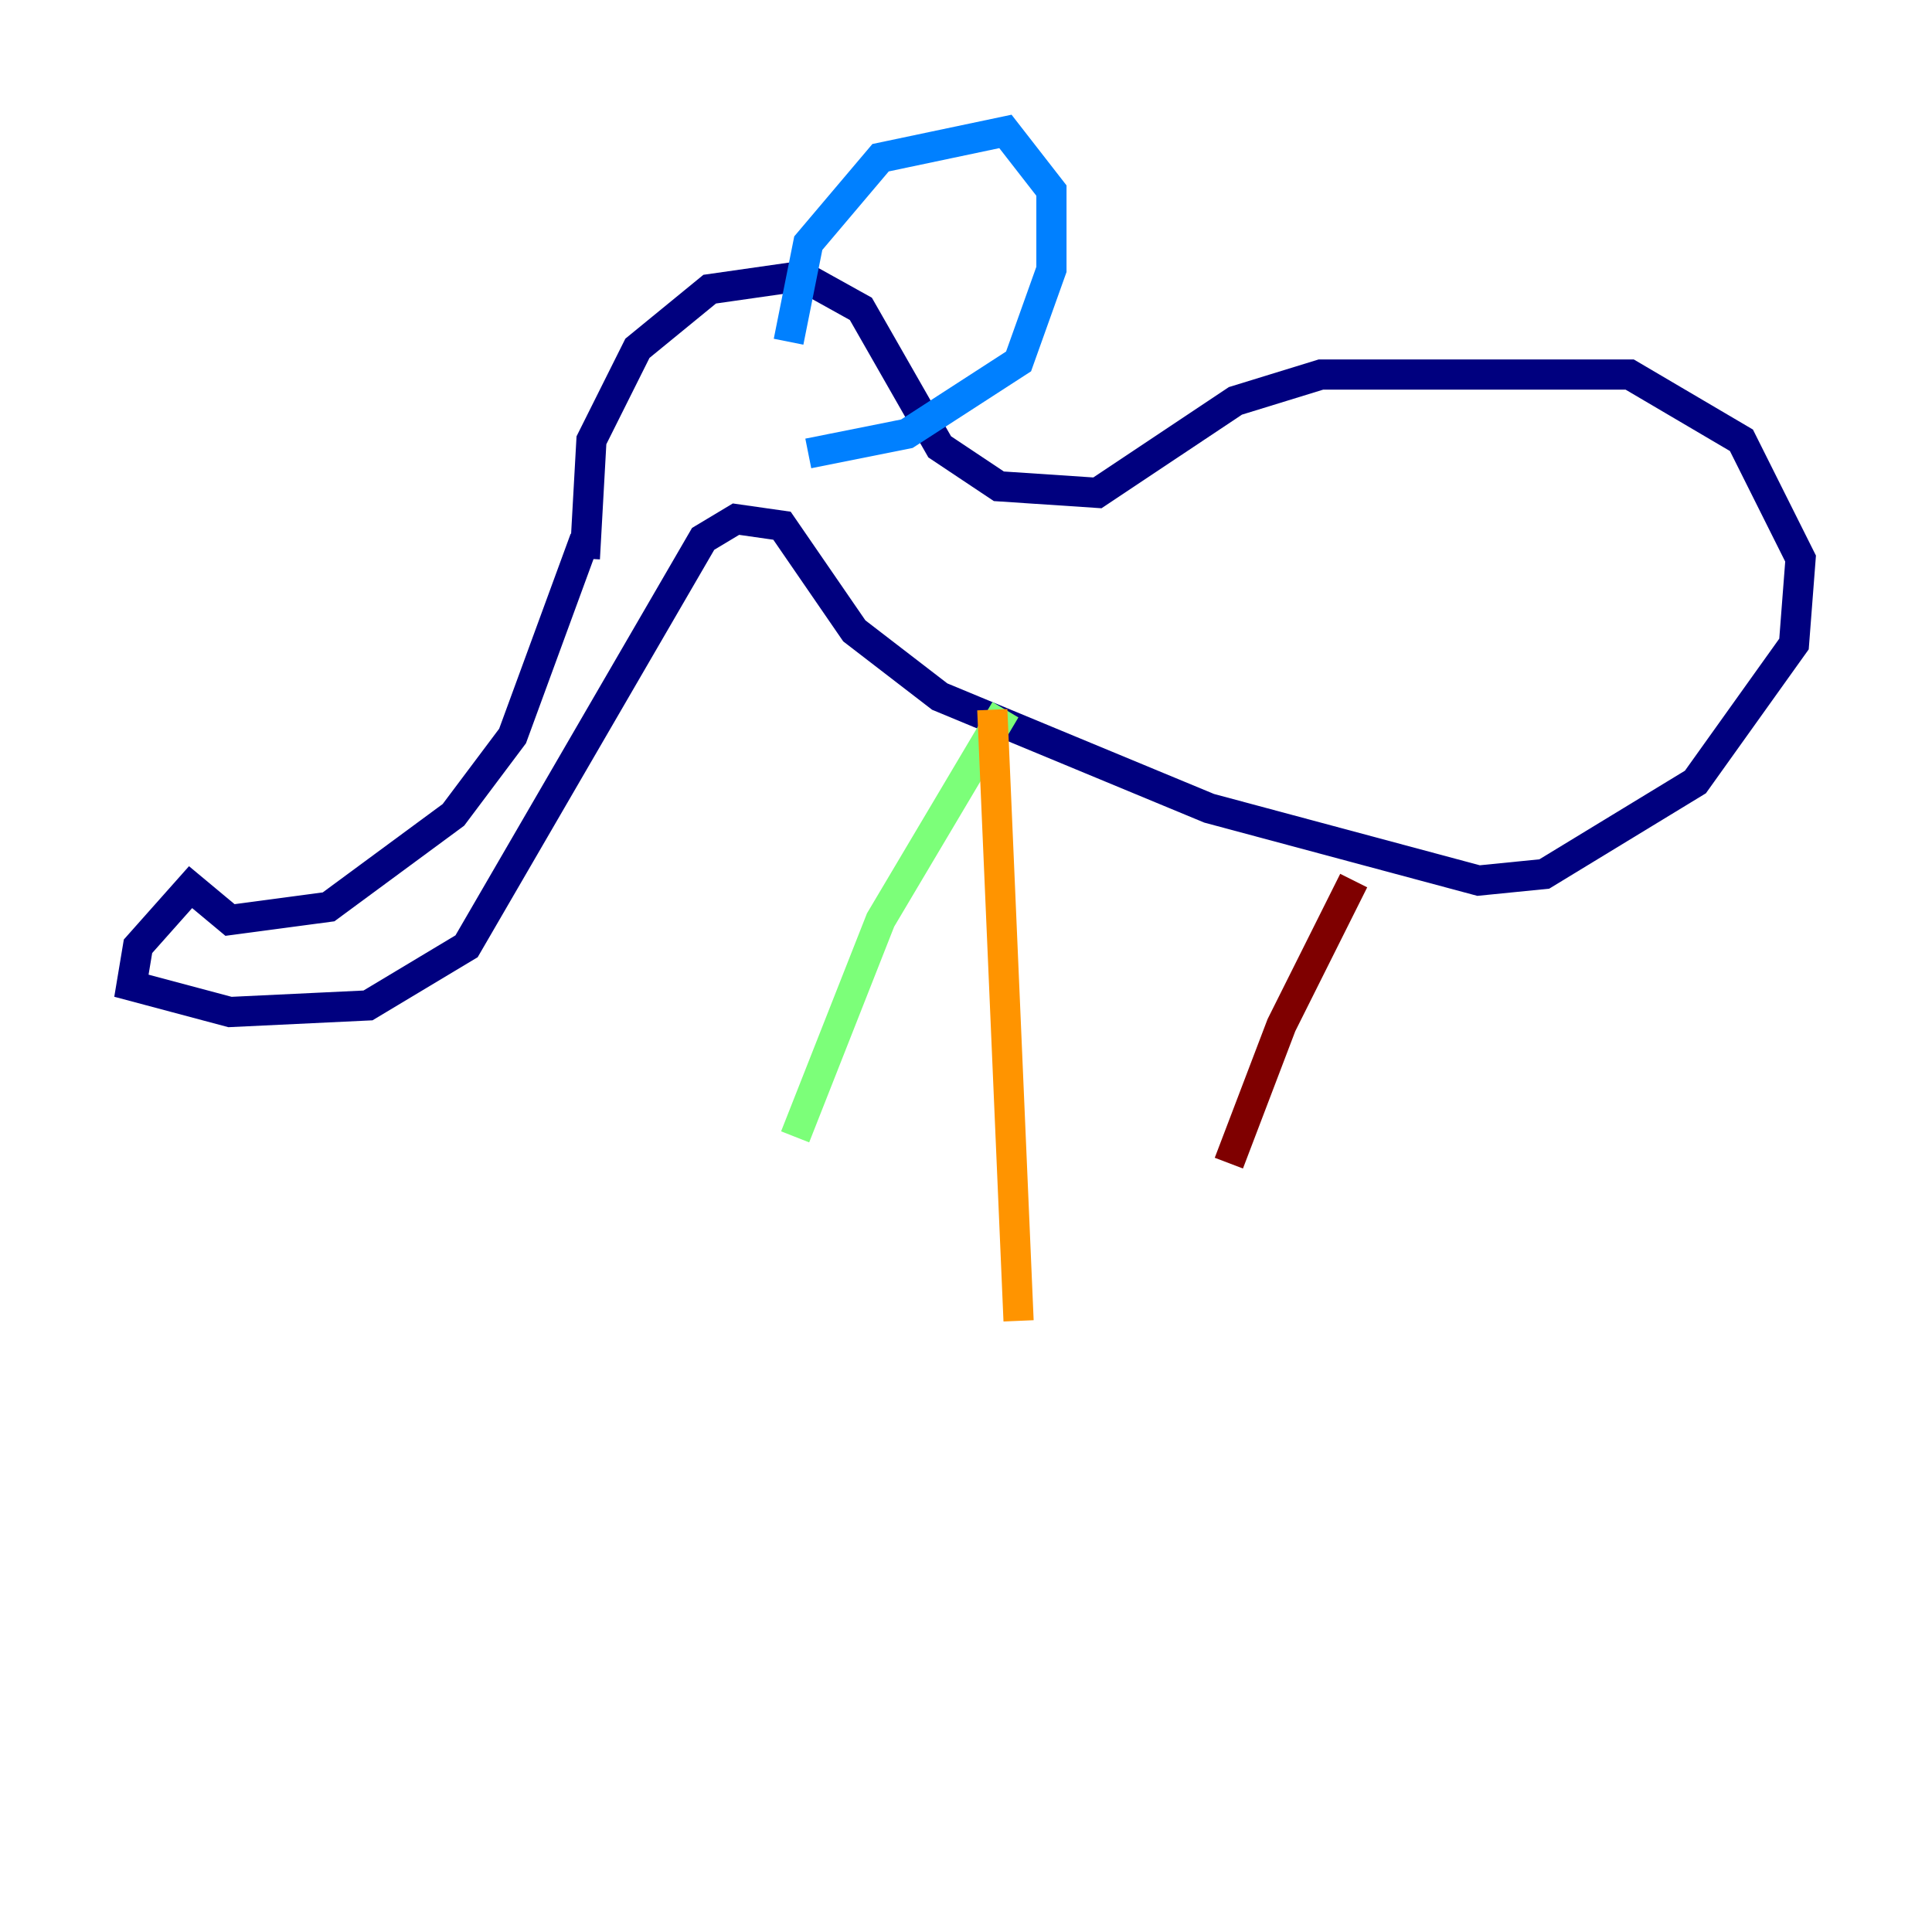 <?xml version="1.0" encoding="utf-8" ?>
<svg baseProfile="tiny" height="128" version="1.2" viewBox="0,0,128,128" width="128" xmlns="http://www.w3.org/2000/svg" xmlns:ev="http://www.w3.org/2001/xml-events" xmlns:xlink="http://www.w3.org/1999/xlink"><defs /><polyline fill="none" points="38.748,37.007 39.184,29.17 42.231,23.075 47.02,19.157 53.116,18.286 57.034,20.463 62.258,29.605 66.177,32.218 72.707,32.653 81.85,26.558 87.51,24.816 107.973,24.816 115.374,29.17 119.293,37.007 118.857,42.667 112.326,51.809 102.313,57.905 97.959,58.34 80.109,53.551 62.258,46.15 56.599,41.796 51.809,34.83 48.762,34.395 46.585,35.701 30.912,62.694 24.381,66.612 15.238,67.048 8.707,65.306 9.143,62.694 12.626,58.776 15.238,60.952 21.769,60.082 30.041,53.986 33.959,48.762 38.748,35.701" stroke="#00007f" stroke-width="2" /><polyline fill="none" points="52.245,22.64 53.551,16.109 58.34,10.449 66.612,8.707 69.66,12.626 69.66,17.85 67.483,23.946 60.082,28.735 53.551,30.041" stroke="#0080ff" stroke-width="2" /><polyline fill="none" points="66.612,47.02 58.34,60.952 52.68,75.32" stroke="#7cff79" stroke-width="2" /><polyline fill="none" points="65.742,47.02 67.483,87.51" stroke="#ff9400" stroke-width="2" /><polyline fill="none" points="89.687,58.34 84.898,67.918 81.415,77.061" stroke="#7f0000" stroke-width="2" /></svg>